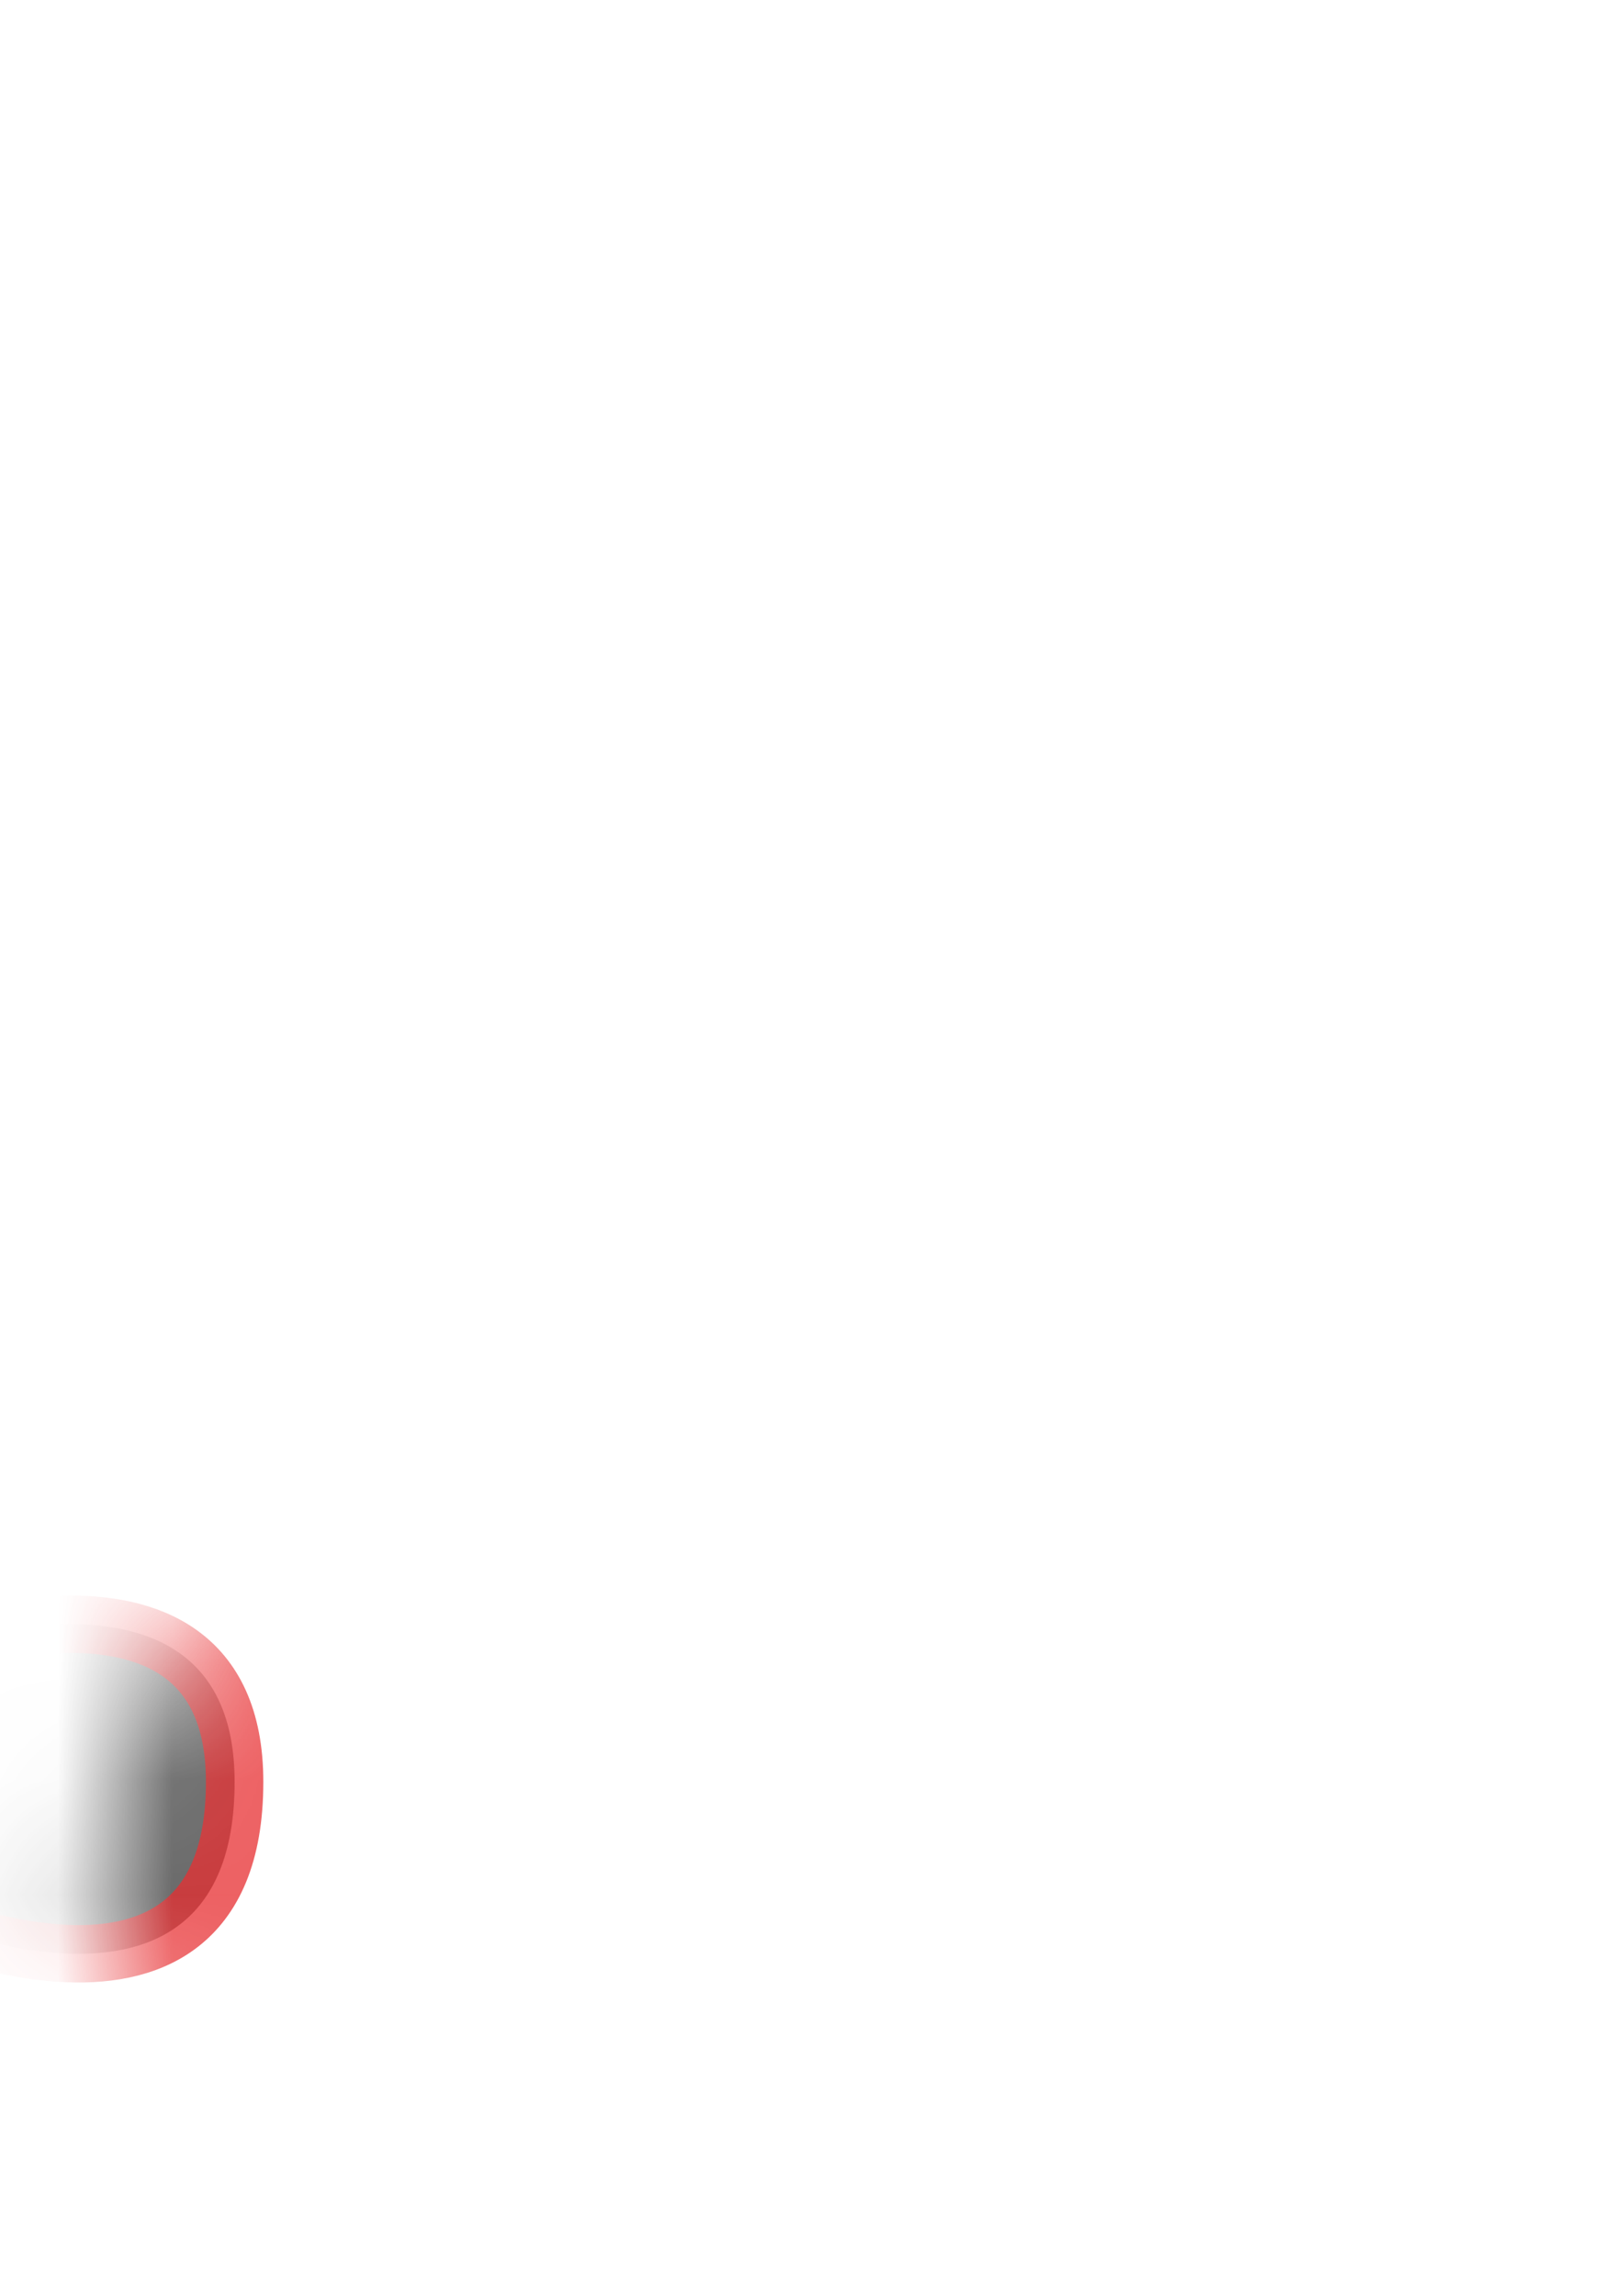 <svg width="14" height="20" viewBox="0 0 14 20" fill="none" xmlns="http://www.w3.org/2000/svg">
<mask id="mask0_289_10003" style="mask-type:luminance" maskUnits="userSpaceOnUse" x="0" y="11" width="11" height="9">
<path d="M2.354 13.24C2.224 13.39 2.094 13.54 1.964 13.71C0.854 15.33 0.194 16.87 1.564 18.09C2.514 18.82 3.904 19.02 5.444 19.04C5.714 19.04 5.944 18.89 6.084 18.67C6.364 18.24 6.894 18.44 7.524 18.87C7.714 19 7.934 19.08 8.164 19.09C8.704 19.12 9.164 19.01 9.584 18.78C10.514 18.28 11.014 17.24 10.944 16.19C10.924 15.78 10.854 15.38 10.754 14.99C10.564 14.19 10.094 13.49 9.434 13C6.744 11.04 4.364 11 2.354 13.25V13.24Z" fill="white"/>
</mask>
<g mask="url(#mask0_289_10003)">
<path opacity="0.75" d="M-1.016 16.59C-1.016 16.59 2.044 18.07 2.044 15.52C2.044 13.26 -0.986 14.47 -0.986 14.47L-1.016 16.59Z" fill="#3A3A3A" stroke="#E62C2F" stroke-width="0.5" stroke-linecap="round" stroke-linejoin="round"/>
</g>
</svg>
